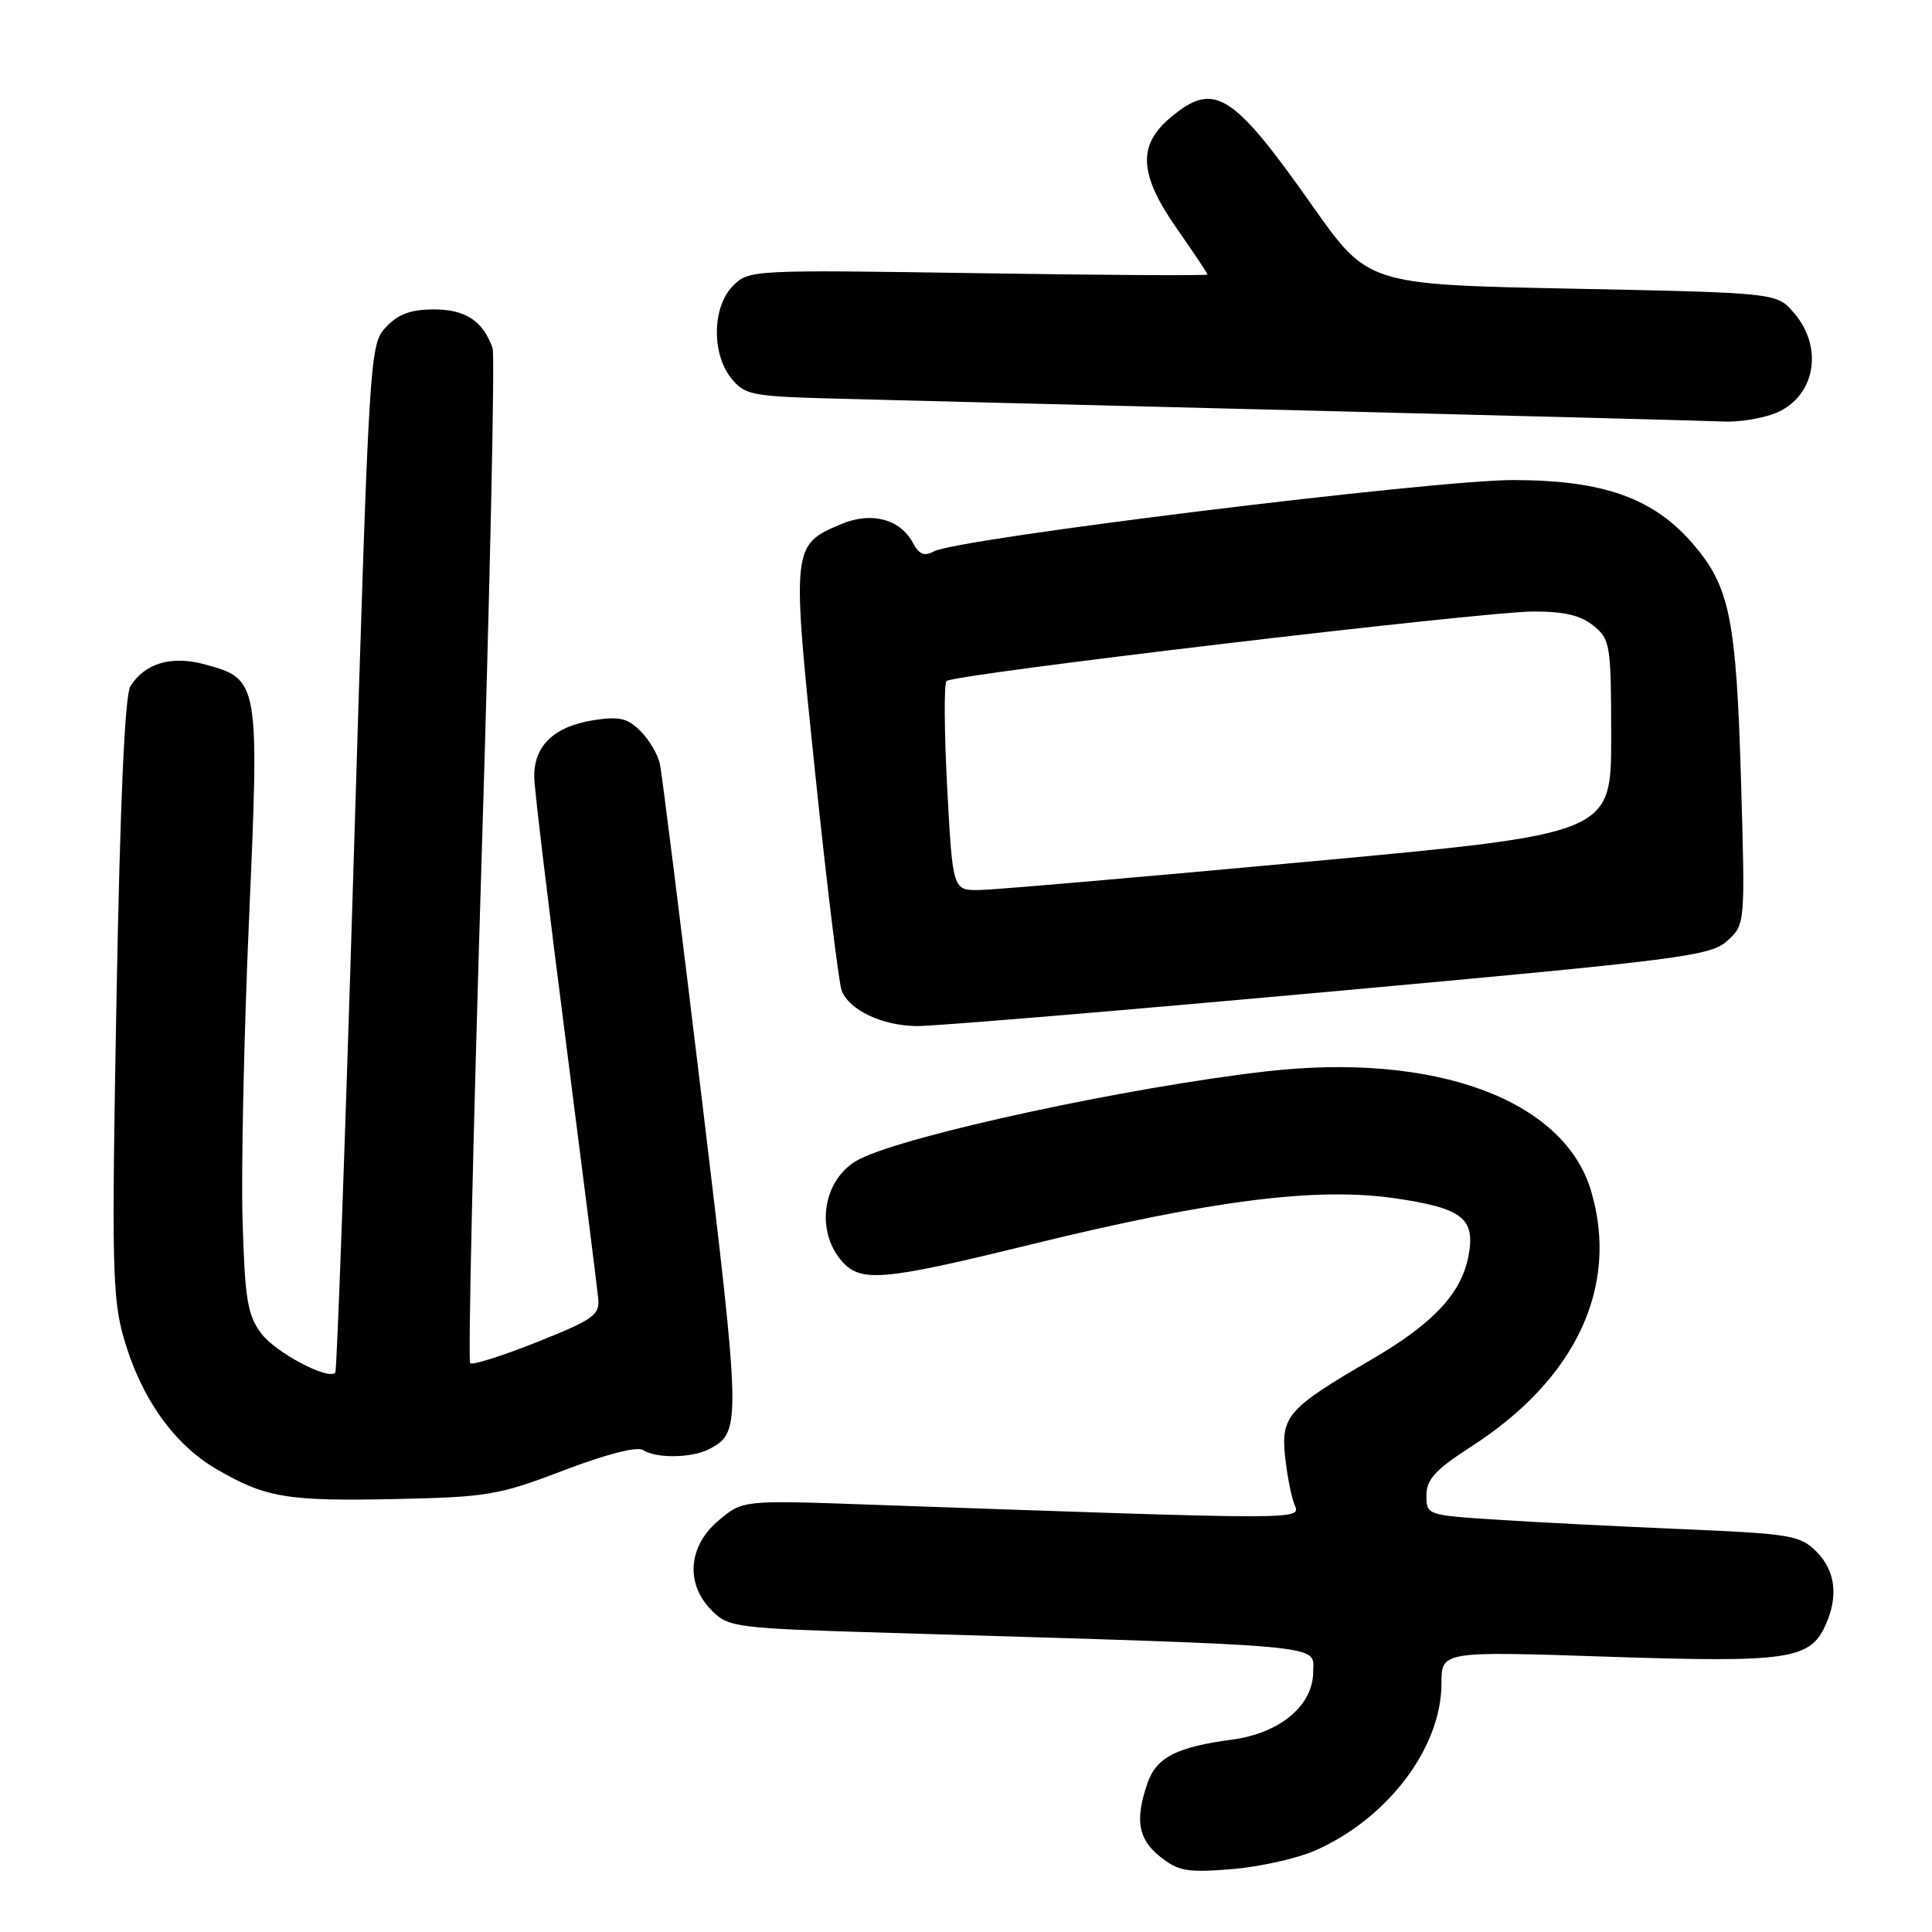 <?xml version="1.0" encoding="UTF-8" standalone="no"?>
<!DOCTYPE svg PUBLIC "-//W3C//DTD SVG 1.1//EN" "http://www.w3.org/Graphics/SVG/1.1/DTD/svg11.dtd" >
<svg xmlns="http://www.w3.org/2000/svg" xmlns:xlink="http://www.w3.org/1999/xlink" version="1.1" viewBox="0 0 256 256">
 <g >
 <path fill="currentColor"
d=" M 174.34 245.17 C 183.91 240.94 191.00 231.54 191.00 223.08 C 191.00 218.79 191.00 218.79 212.99 219.52 C 236.87 220.32 239.82 219.90 241.87 215.39 C 243.63 211.53 243.21 208.12 240.68 205.59 C 238.53 203.44 237.28 203.23 222.93 202.62 C 214.44 202.26 203.34 201.70 198.25 201.36 C 189.08 200.77 189.00 200.74 189.01 198.13 C 189.02 196.02 190.19 194.74 194.99 191.65 C 208.86 182.71 214.60 170.41 210.81 157.75 C 207.19 145.67 190.07 139.40 167.72 141.97 C 149.42 144.07 120.26 150.37 113.89 153.59 C 109.23 155.94 107.94 162.63 111.33 166.85 C 113.87 170.01 116.58 169.81 136.55 164.91 C 160.62 159.01 174.56 157.25 184.99 158.80 C 193.79 160.10 195.51 161.46 194.59 166.38 C 193.65 171.40 189.92 175.38 181.65 180.19 C 170.67 186.58 169.72 187.66 170.28 193.00 C 170.54 195.47 171.11 198.34 171.53 199.38 C 172.38 201.42 173.35 201.42 115.46 199.38 C 98.42 198.77 98.42 198.77 95.21 201.48 C 91.16 204.88 90.79 209.88 94.32 213.41 C 96.56 215.65 97.41 215.76 118.07 216.37 C 177.04 218.14 174.00 217.86 174.00 221.53 C 174.00 225.99 169.60 229.66 163.25 230.51 C 155.91 231.49 153.25 232.85 152.06 236.24 C 150.36 241.15 150.79 243.69 153.75 246.04 C 156.16 247.95 157.33 248.15 163.22 247.67 C 166.91 247.37 171.92 246.25 174.34 245.17 Z  M 74.70 194.83 C 80.32 192.68 84.40 191.64 85.20 192.14 C 87.01 193.29 91.75 193.20 94.04 191.98 C 98.22 189.74 98.20 188.81 92.96 145.32 C 90.19 122.32 87.71 102.48 87.44 101.22 C 87.17 99.97 86.01 98.01 84.86 96.86 C 83.15 95.15 82.05 94.90 78.64 95.43 C 73.30 96.28 70.63 98.92 70.80 103.19 C 70.87 105.01 72.75 120.67 74.98 138.00 C 77.20 155.32 79.13 170.62 79.26 172.00 C 79.48 174.26 78.70 174.82 71.16 177.83 C 66.58 179.66 62.59 180.92 62.30 180.63 C 62.01 180.34 62.69 150.32 63.81 113.93 C 64.93 77.53 65.59 47.02 65.27 46.13 C 64.00 42.53 61.69 41.00 57.52 41.00 C 54.44 41.00 52.77 41.61 51.15 43.34 C 48.97 45.66 48.93 46.39 46.88 113.59 C 45.75 150.94 44.64 181.68 44.43 181.89 C 43.45 182.90 36.49 179.20 34.61 176.68 C 32.79 174.25 32.45 172.17 32.14 161.68 C 31.94 154.98 32.33 137.01 33.00 121.74 C 34.38 90.23 34.34 89.98 27.09 88.02 C 22.70 86.84 19.18 87.89 17.28 90.93 C 16.54 92.11 15.92 106.09 15.44 132.11 C 14.78 167.81 14.88 172.06 16.44 177.44 C 18.72 185.27 23.02 191.34 28.61 194.62 C 35.17 198.46 38.00 198.94 52.50 198.63 C 64.61 198.37 66.13 198.11 74.70 194.83 Z  M 176.00 131.42 C 222.93 127.15 226.67 126.68 228.88 124.66 C 231.25 122.50 231.25 122.50 230.69 103.32 C 230.06 82.02 229.20 77.76 224.38 72.13 C 219.13 66.00 212.47 63.62 200.50 63.61 C 189.97 63.60 126.89 71.36 123.78 73.05 C 122.48 73.75 121.79 73.48 120.97 71.94 C 119.28 68.78 115.49 67.77 111.53 69.42 C 104.89 72.20 104.88 72.33 108.02 102.50 C 109.57 117.35 111.15 130.30 111.53 131.28 C 112.56 133.87 116.91 135.91 121.50 135.96 C 123.70 135.99 148.22 133.94 176.00 131.42 Z  M 234.87 54.89 C 240.41 52.96 241.83 46.24 237.71 41.46 C 235.43 38.80 235.43 38.80 208.34 38.25 C 181.25 37.71 181.25 37.71 173.88 27.24 C 163.29 12.21 160.87 10.71 155.08 15.59 C 150.69 19.28 150.93 23.15 156.00 30.38 C 158.20 33.52 160.00 36.22 160.00 36.38 C 160.00 36.54 146.34 36.46 129.63 36.20 C 99.65 35.74 99.24 35.76 97.13 37.87 C 94.37 40.63 94.26 46.86 96.91 50.14 C 98.69 52.34 99.61 52.52 110.66 52.82 C 117.17 52.99 145.68 53.72 174.00 54.42 C 202.32 55.13 226.90 55.78 228.60 55.86 C 230.31 55.93 233.13 55.50 234.87 54.89 Z  M 125.51 104.44 C 125.12 96.98 125.07 90.59 125.42 90.24 C 126.31 89.35 196.23 81.07 203.14 81.03 C 207.22 81.01 209.43 81.52 211.13 82.90 C 213.37 84.72 213.48 85.38 213.49 97.64 C 213.50 110.47 213.50 110.47 173.50 114.16 C 151.50 116.20 131.87 117.89 129.87 117.93 C 126.24 118.00 126.24 118.00 125.51 104.44 Z "/>
</g>
</svg>